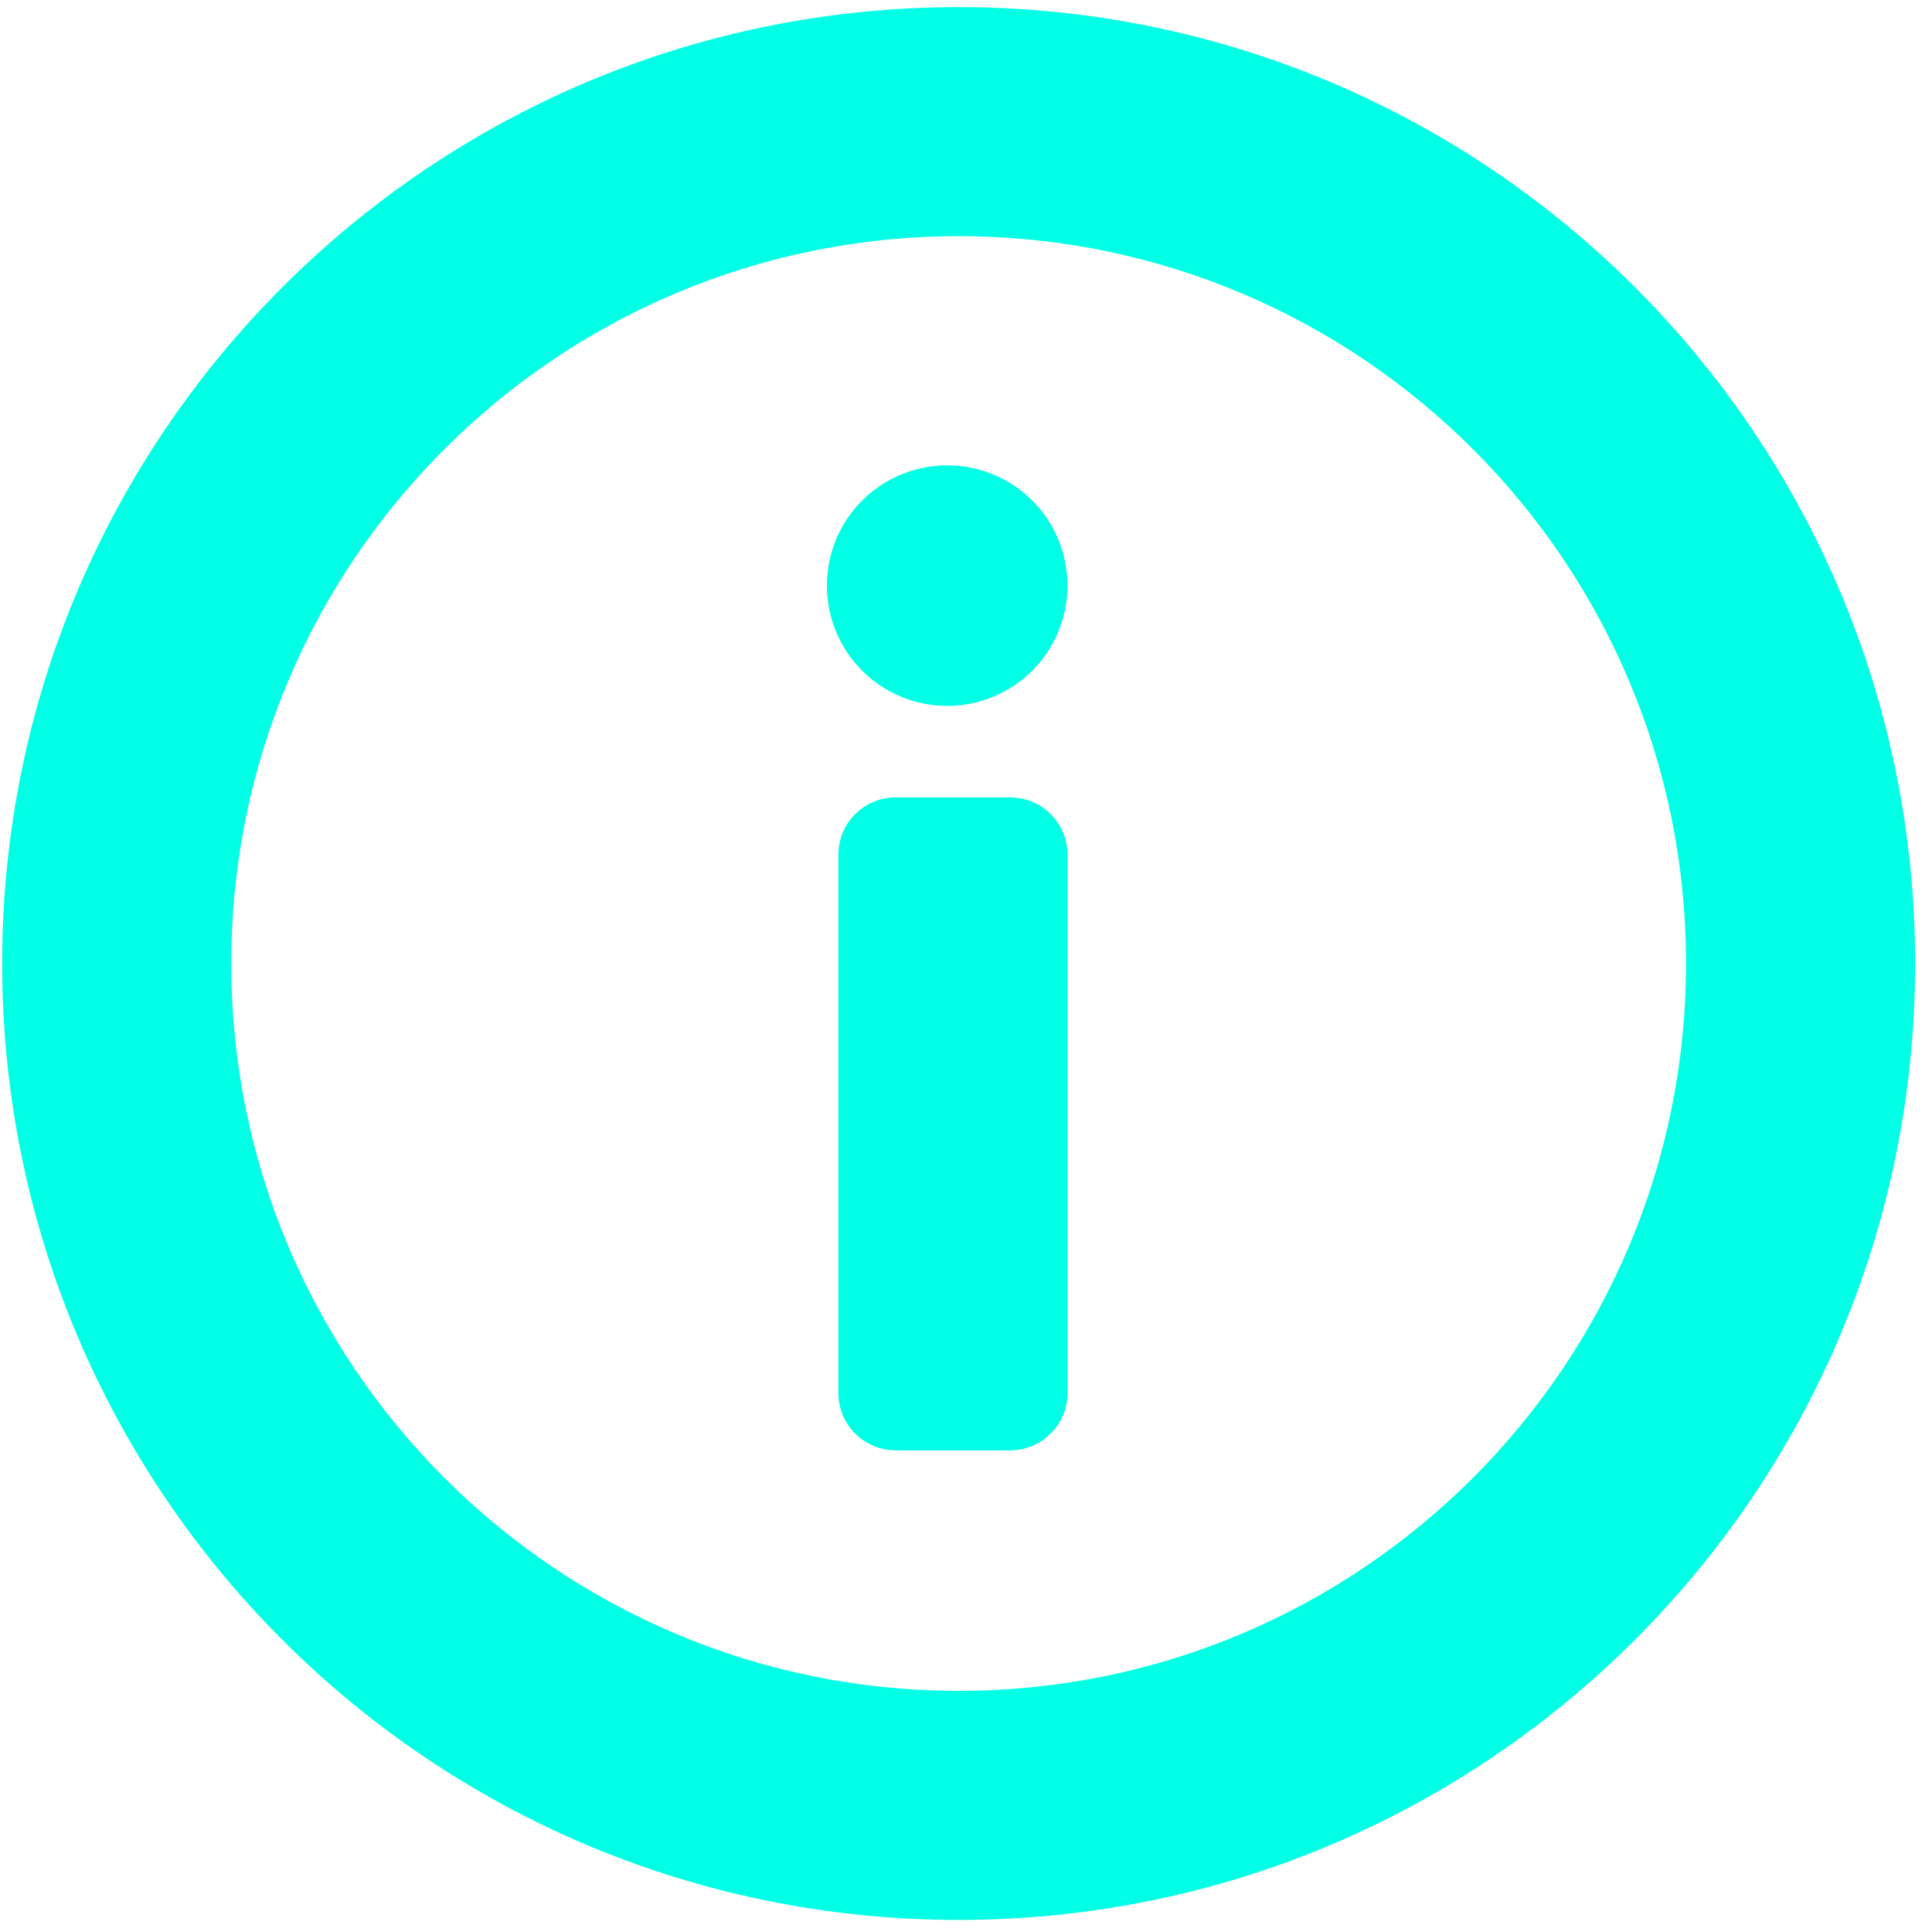 <svg width="16" height="16" viewBox="0 0 16 16" fill="none" xmlns="http://www.w3.org/2000/svg">
<path fill-rule="evenodd" clip-rule="evenodd" d="M7.939 14.003C11.266 14.003 13.963 11.306 13.963 7.979C13.963 4.653 11.266 1.956 7.939 1.956C4.612 1.956 1.915 4.653 1.915 7.979C1.915 11.306 4.612 14.003 7.939 14.003ZM7.939 15.9C12.313 15.9 15.86 12.354 15.86 7.979C15.86 3.605 12.313 0.059 7.939 0.059C3.564 0.059 0.018 3.605 0.018 7.979C0.018 12.354 3.564 15.9 7.939 15.9Z" fill="#00FFE4"/>
<path d="M6.943 7.078C6.943 6.816 7.155 6.604 7.417 6.604H8.366C8.628 6.604 8.84 6.816 8.84 7.078V11.536C8.84 11.798 8.628 12.011 8.366 12.011H7.417C7.155 12.011 6.943 11.798 6.943 11.536V7.078Z" fill="#00FFE4"/>
<path d="M8.84 4.85C8.84 5.4 8.394 5.846 7.844 5.846C7.294 5.846 6.848 5.4 6.848 4.85C6.848 4.299 7.294 3.854 7.844 3.854C8.394 3.854 8.84 4.299 8.84 4.85Z" fill="#00FFE4"/>
</svg>
